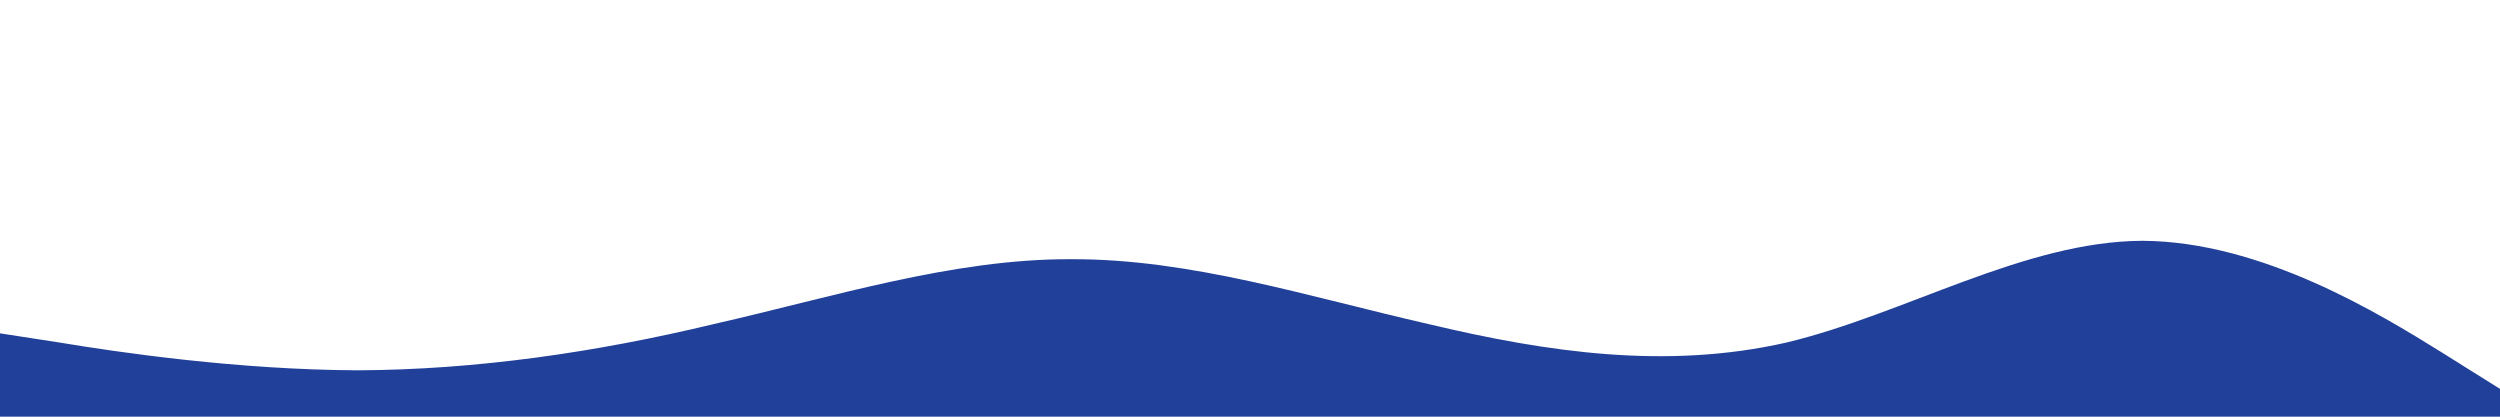 	<svg xmlns="http://www.w3.org/2000/svg" viewBox="0 0 1440 240"
		><path
			fill="#21409A"
			fill-opacity="1"
			d="M0,192L34.3,197.3C68.6,203,137,213,206,213.3C274.3,213,343,203,411,186.7C480,171,549,149,617,149.3C685.7,149,754,171,823,186.7C891.4,203,960,213,1029,197.3C1097.1,181,1166,139,1234,138.7C1302.9,139,1371,181,1406,202.7L1440,224L1440,320L1405.7,320C1371.4,320,1303,320,1234,320C1165.7,320,1097,320,1029,320C960,320,891,320,823,320C754.3,320,686,320,617,320C548.6,320,480,320,411,320C342.9,320,274,320,206,320C137.1,320,69,320,34,320L0,320Z"
		></path>
	</svg>